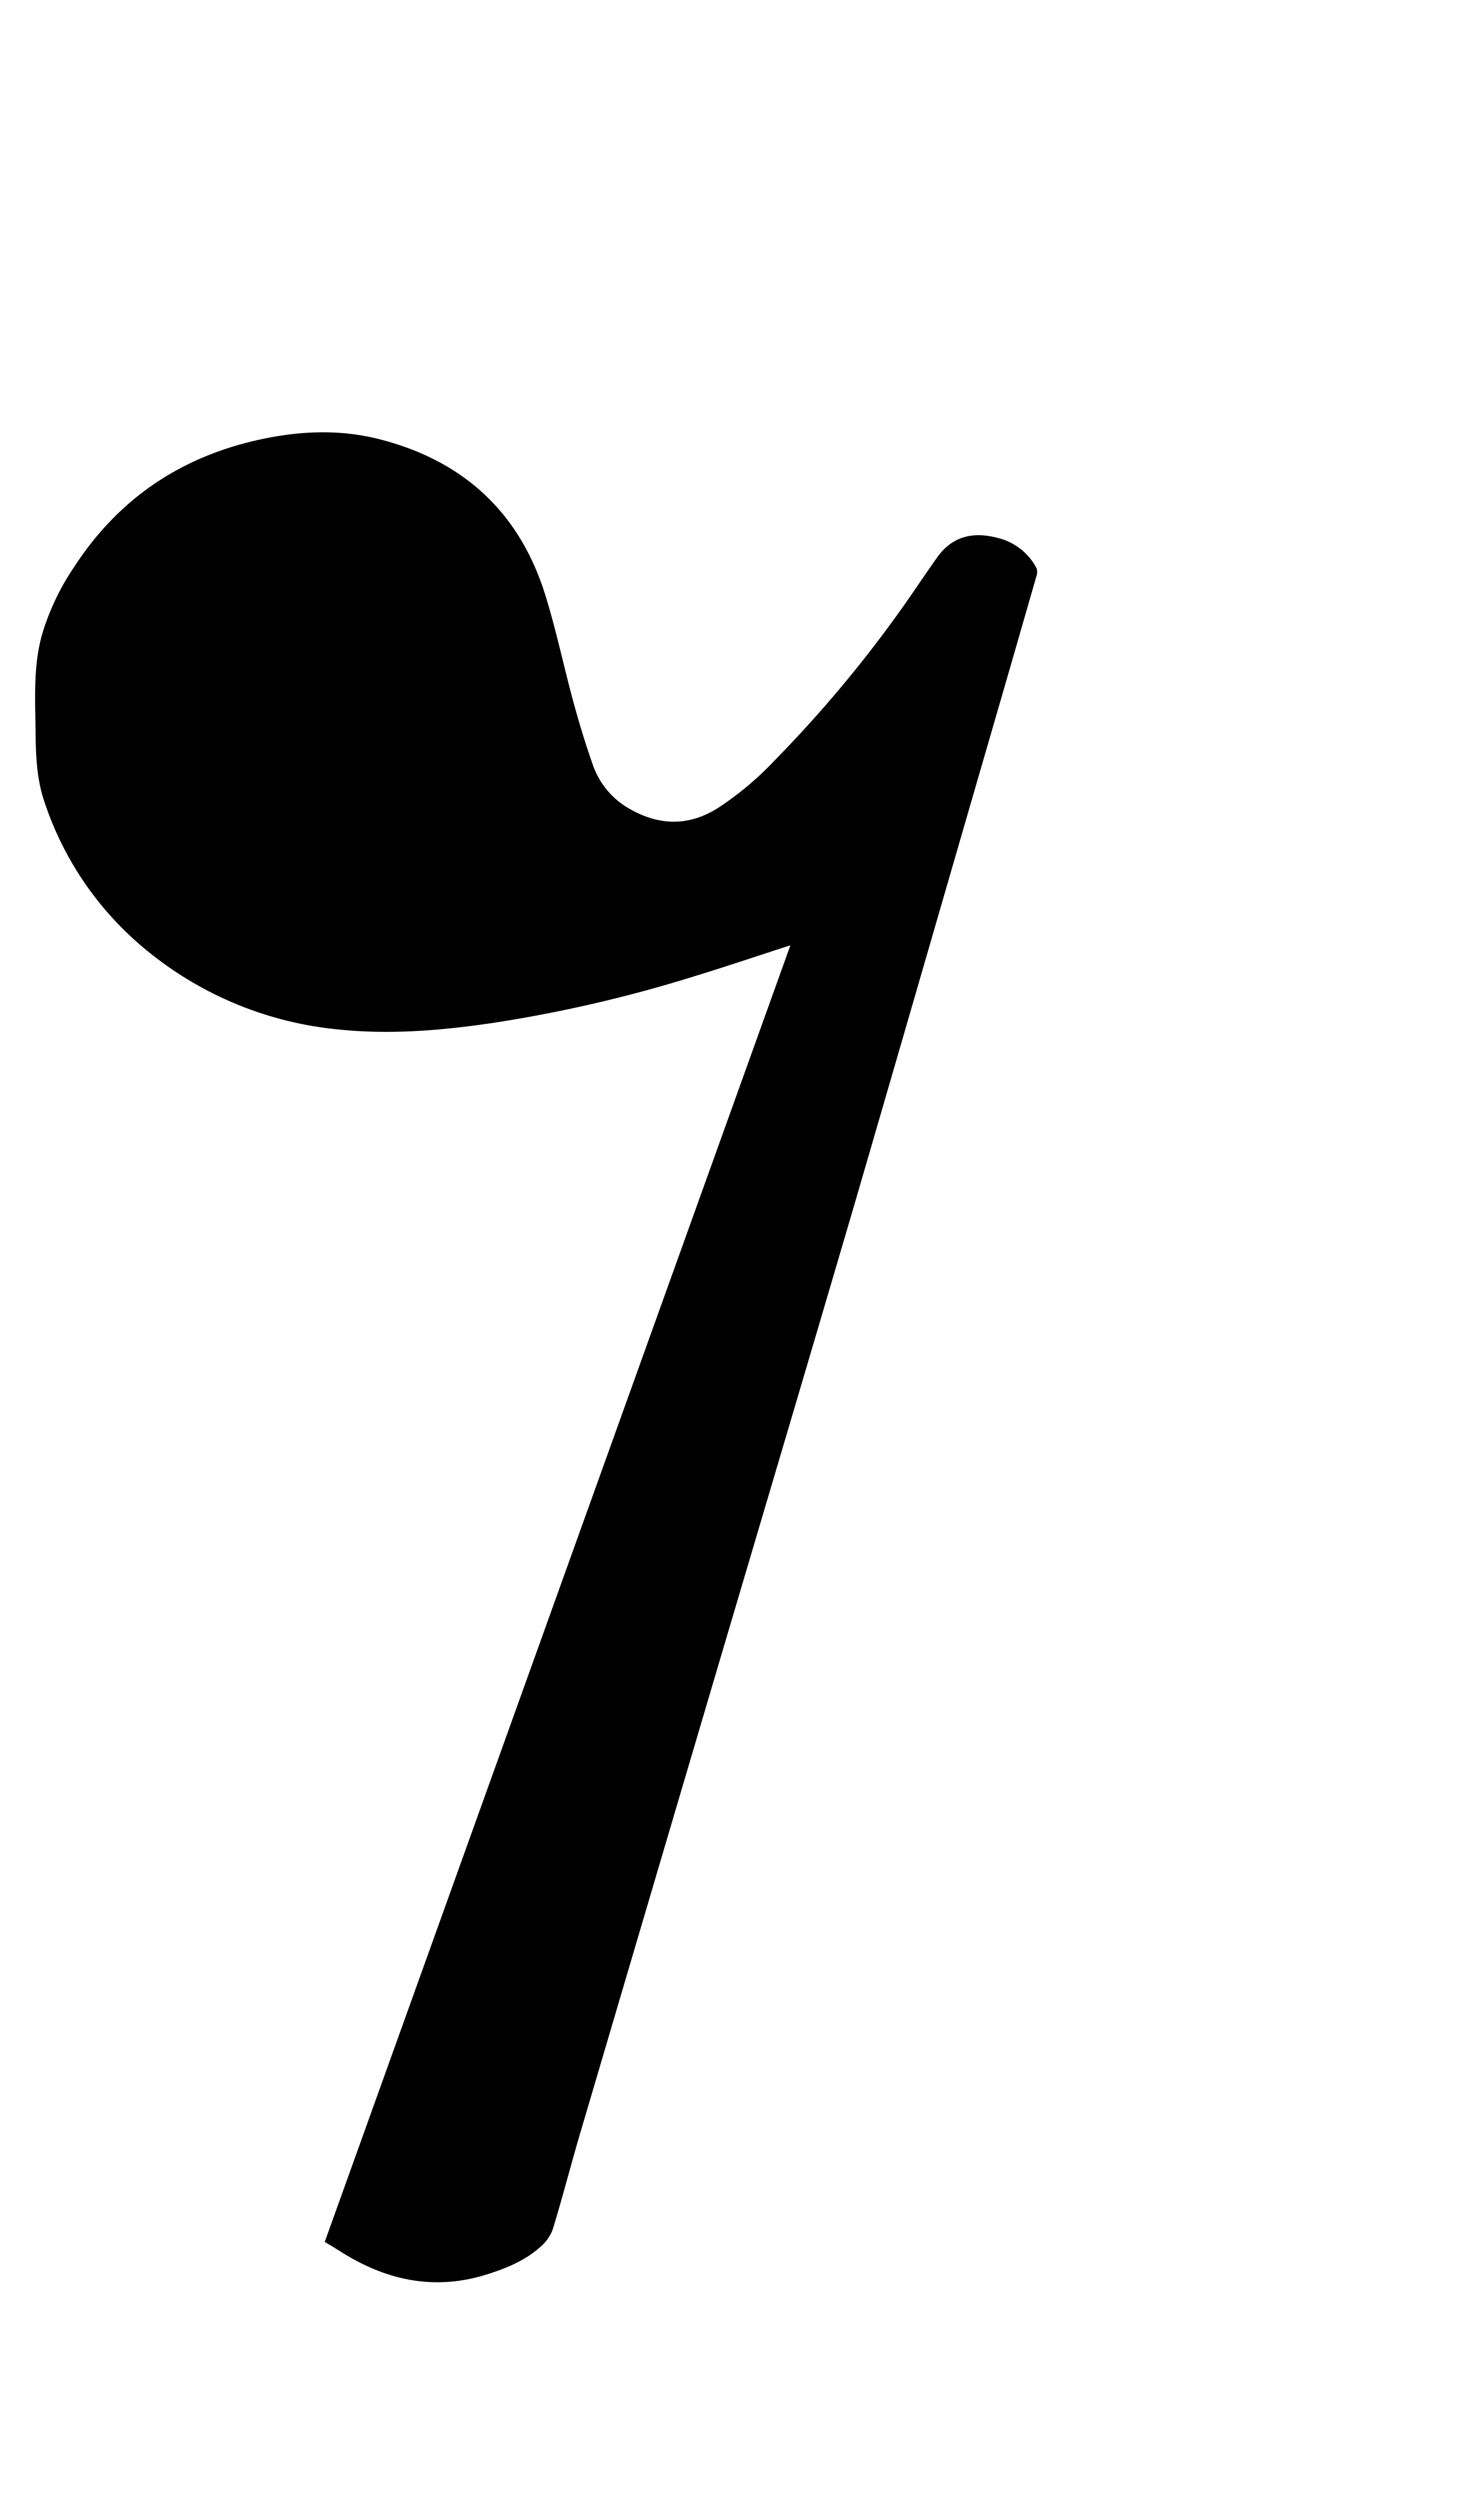 <svg xmlns="http://www.w3.org/2000/svg" viewBox="0 0 302 518"><title>rest-eight</title><path d="M163.83,195.86c-6.63,2.14-13.19,4.37-19.81,6.39a283.46,283.46,0,0,1-42,9.72c-10.57,1.55-21.2,2.45-31.87,1.33a73.66,73.66,0,0,1-41.27-17.67A66.83,66.83,0,0,1,9.22,166.17c-1.61-4.68-1.8-9.61-1.85-14.51-.07-6.8-.51-13.63,1.37-20.28a51,51,0,0,1,6.69-14c9.13-14,21.91-22.66,38.26-26.27,8.41-1.85,16.75-2.22,25.09-.07C96,95.47,107.66,106.11,113,123.2c2.26,7.26,3.82,14.74,5.81,22.09,1.17,4.3,2.46,8.57,3.93,12.77a16.82,16.82,0,0,0,7,9.08c6.3,3.88,12.65,4.32,19.08.27a65.33,65.33,0,0,0,11.82-9.93,260.19,260.19,0,0,0,26.47-31.68c2.43-3.44,4.74-6.94,7.18-10.36,3.14-4.38,7.47-5.31,12.45-4a12.39,12.39,0,0,1,8.09,6.24,2.47,2.47,0,0,1,0,1.68q-6.06,21.09-12.19,42.17c-8.51,29.36-17,58.73-25.55,88.06-10.22,34.85-20.59,69.67-30.88,104.5q-13,44-26,88.07c-1.94,6.6-3.65,13.27-5.67,19.85a9,9,0,0,1-2.7,3.68c-3.14,2.78-7,4.32-10.92,5.56-10.71,3.37-20.6,1.32-29.94-4.49l-1.76-1.1-1.91-1.15Z"/></svg>